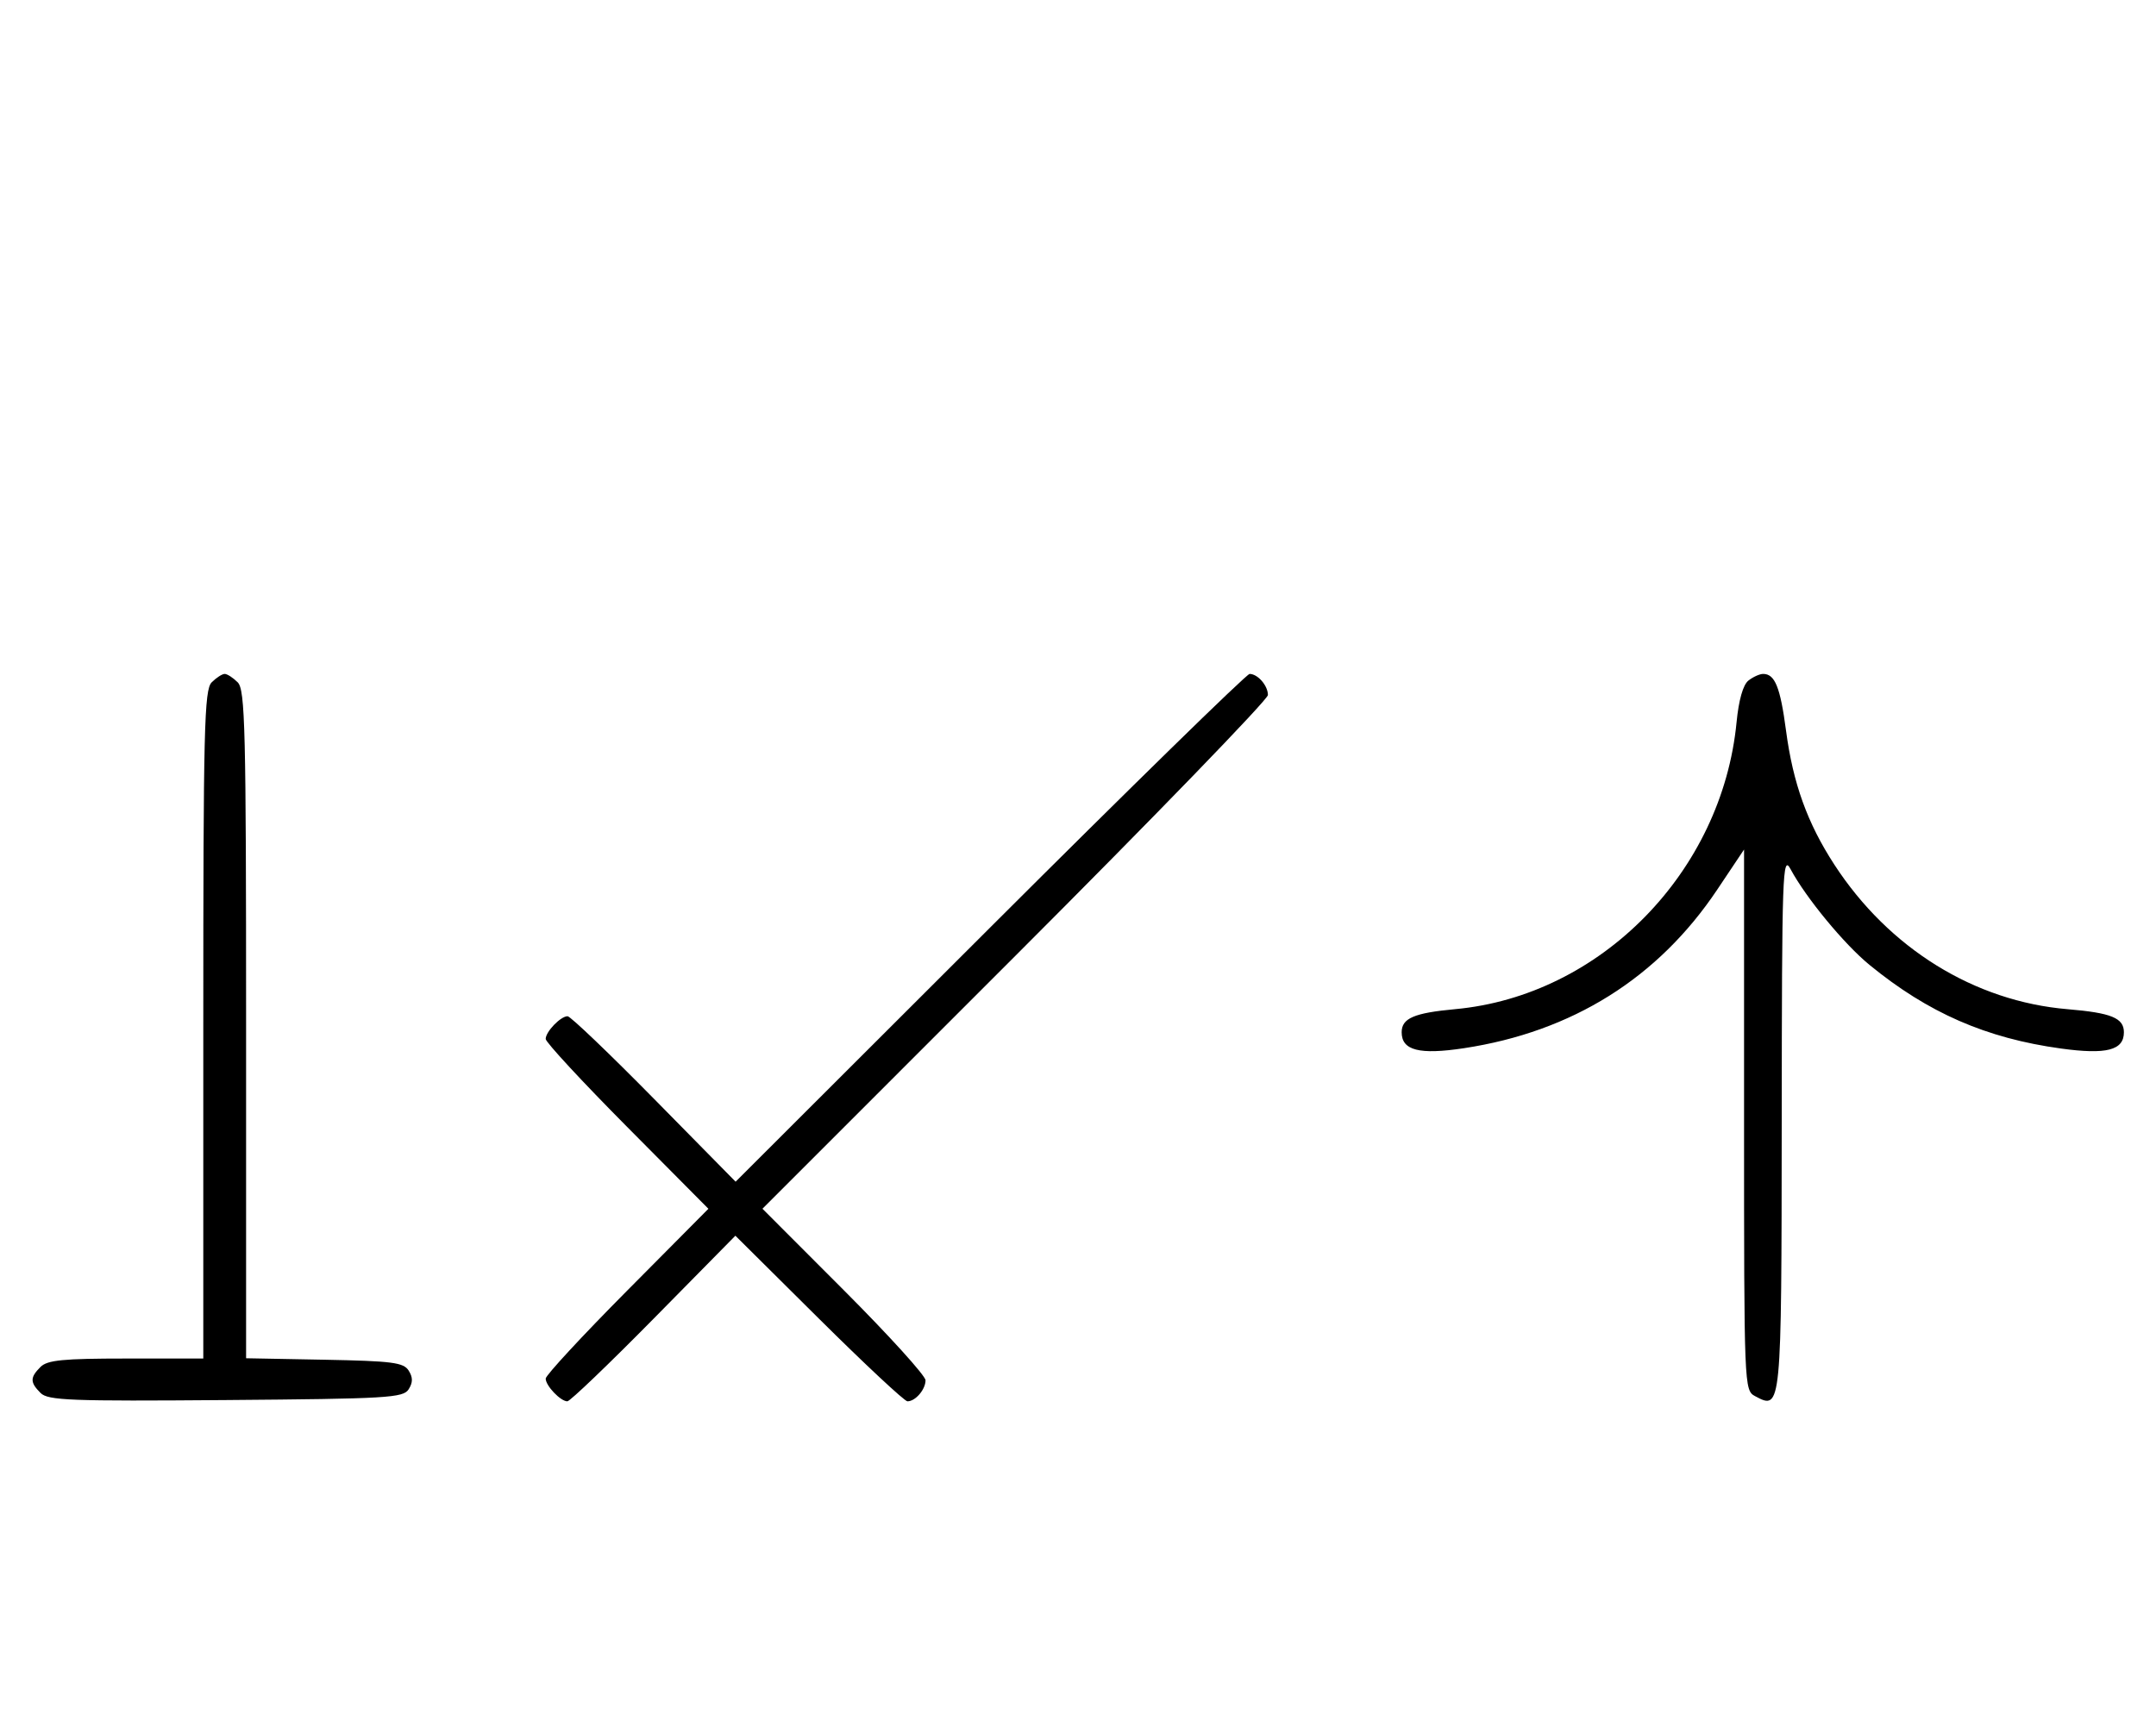 <svg xmlns="http://www.w3.org/2000/svg" width="403" height="324" viewBox="0 0 403 324" version="1.1">
	<path d="M 39.571 127.571 C 38.176 128.966, 38 136.152, 38 191.571 L 38 254 23.571 254 C 11.788 254, 8.855 254.288, 7.571 255.571 C 5.595 257.548, 5.598 258.455, 7.585 260.442 C 8.978 261.835, 13.159 261.995, 42.226 261.763 C 72.452 261.523, 75.377 261.350, 76.386 259.750 C 77.190 258.475, 77.191 257.525, 76.387 256.250 C 75.433 254.736, 73.314 254.463, 60.643 254.223 L 46 253.947 46 191.545 C 46 136.149, 45.824 128.966, 44.429 127.571 C 43.564 126.707, 42.471 126, 42 126 C 41.529 126, 40.436 126.707, 39.571 127.571 M 185.024 173.469 L 137.500 220.938 122.273 205.469 C 113.898 196.961, 106.618 190, 106.094 190 C 104.789 190, 102 192.894, 102 194.249 C 102 194.857, 108.844 202.250, 117.208 210.677 L 132.416 226 117.208 241.323 C 108.844 249.750, 102 257.143, 102 257.751 C 102 259.083, 104.780 262, 106.049 262 C 106.547 262, 113.818 255.033, 122.206 246.518 L 137.458 231.036 153.050 246.518 C 161.625 255.033, 169.082 262, 169.621 262 C 171.106 262, 173 259.793, 173 258.062 C 173 257.216, 166.141 249.654, 157.758 241.258 L 142.516 225.992 189.758 178.742 C 215.741 152.755, 237 130.796, 237 129.946 C 237 128.186, 235.102 126, 233.574 126 C 233.010 126, 211.163 147.361, 185.024 173.469 M 326.807 127.250 C 325.813 128.039, 325.001 130.897, 324.604 135 C 321.896 163.013, 299.189 186.183, 272 188.678 C 264.315 189.384, 262 190.384, 262 193 C 262 196.395, 265.304 197.242, 273.624 195.981 C 293.883 192.910, 309.925 182.867, 320.987 166.328 L 326 158.832 326 209.381 C 326 259.428, 326.020 259.941, 328.064 261.034 C 332.993 263.672, 332.997 263.628, 333.040 209.628 C 333.077 162.959, 333.191 159.707, 334.690 162.500 C 337.560 167.849, 344.702 176.515, 349.435 180.393 C 360.387 189.367, 371.239 194.111, 385.223 196.036 C 393.741 197.208, 397 196.368, 397 193 C 397 190.334, 394.650 189.369, 386.500 188.687 C 369.052 187.227, 353.051 177.309, 342.871 161.646 C 337.829 153.889, 335.149 146.453, 333.845 136.602 C 332.768 128.469, 331.772 126, 329.569 126 C 328.916 126, 327.674 126.563, 326.807 127.250 " stroke="none" fill="black" fill-rule="evenodd"/>
</svg>